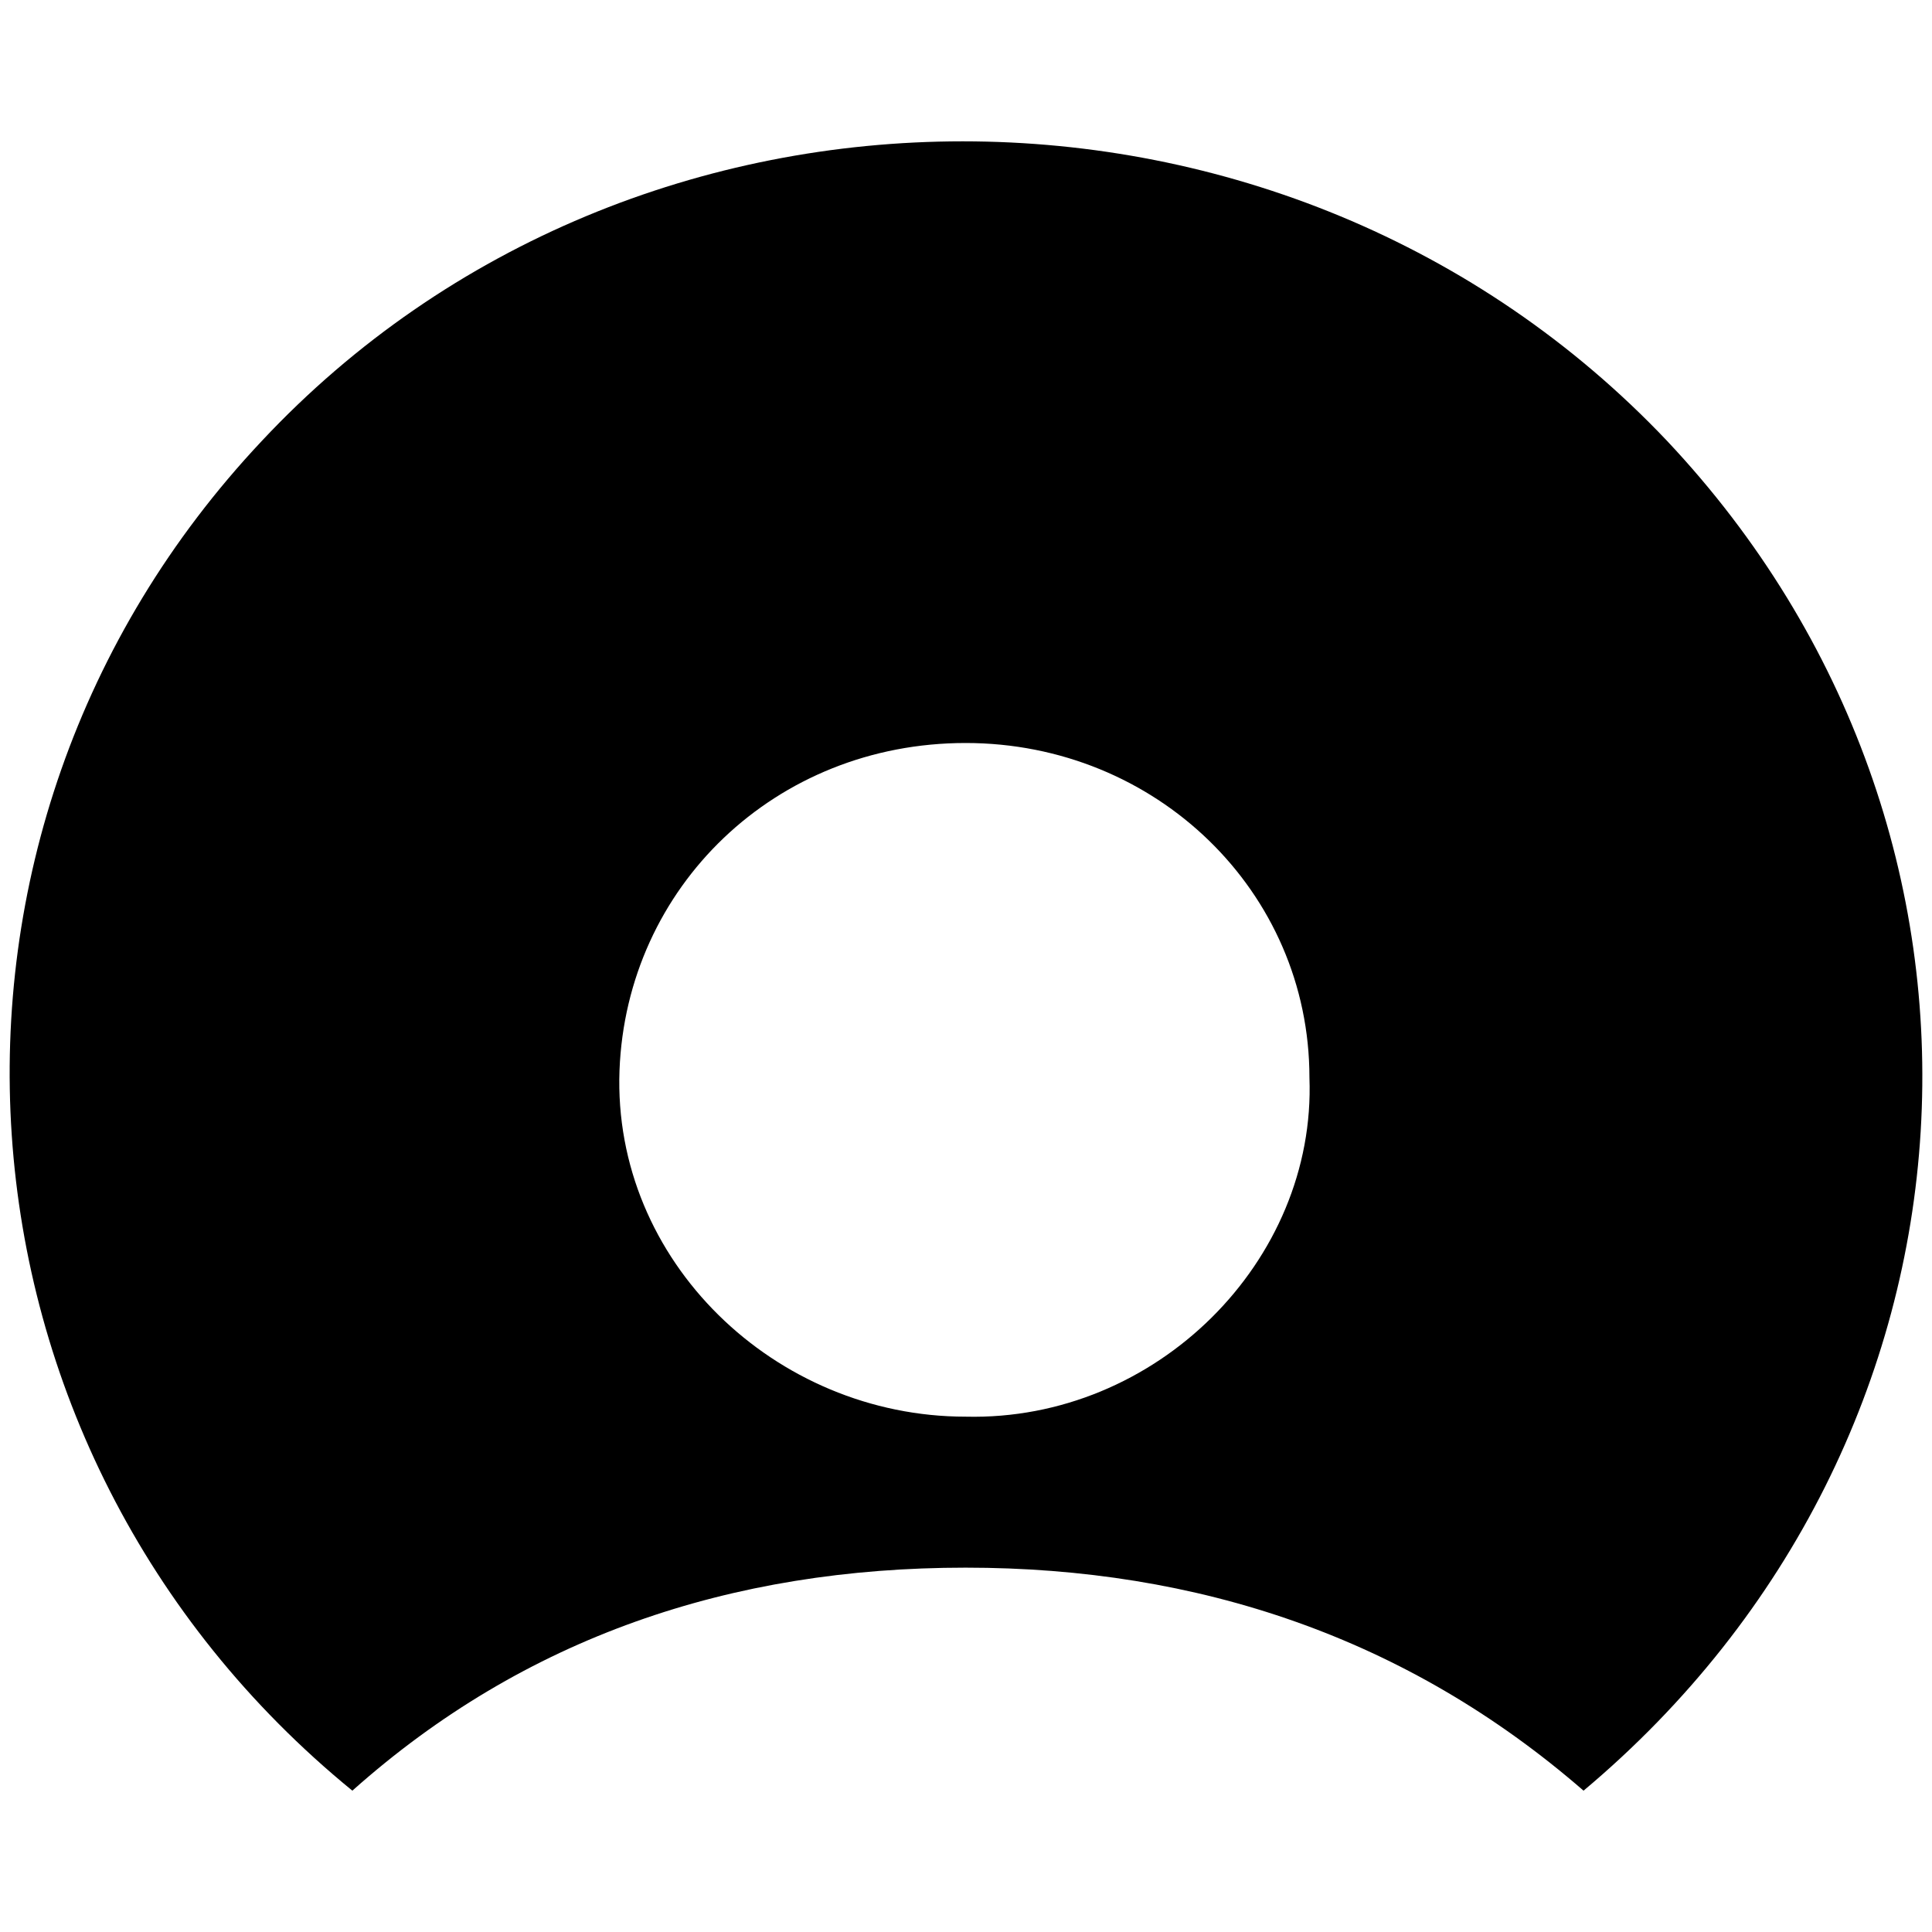 <svg xmlns="http://www.w3.org/2000/svg" width="1000" height="1000">
  <path d="M182.378 926.845c88.976-79.357 195.988-115.429 317.428-115.429 120.238 0 228.453 36.072 319.833 115.429 216.429-181.56 234.464-495.38 43.286-698.583-195.988-206.809-533.857-206.809-727.44 0C-55.693 431.464-34.05 750.095 182.378 926.845zm138.274-372.738c3.607-94.988 80.56-169.535 179.154-169.535 98.596 0 177.953 76.952 177.953 173.142 3.607 94.988-79.357 177.953-177.953 175.548-98.595 0-182.761-80.56-179.154-179.155z" style="fill:#000;fill-opacity:1;fill-rule:nonzero;stroke:none;"/>
</svg>
